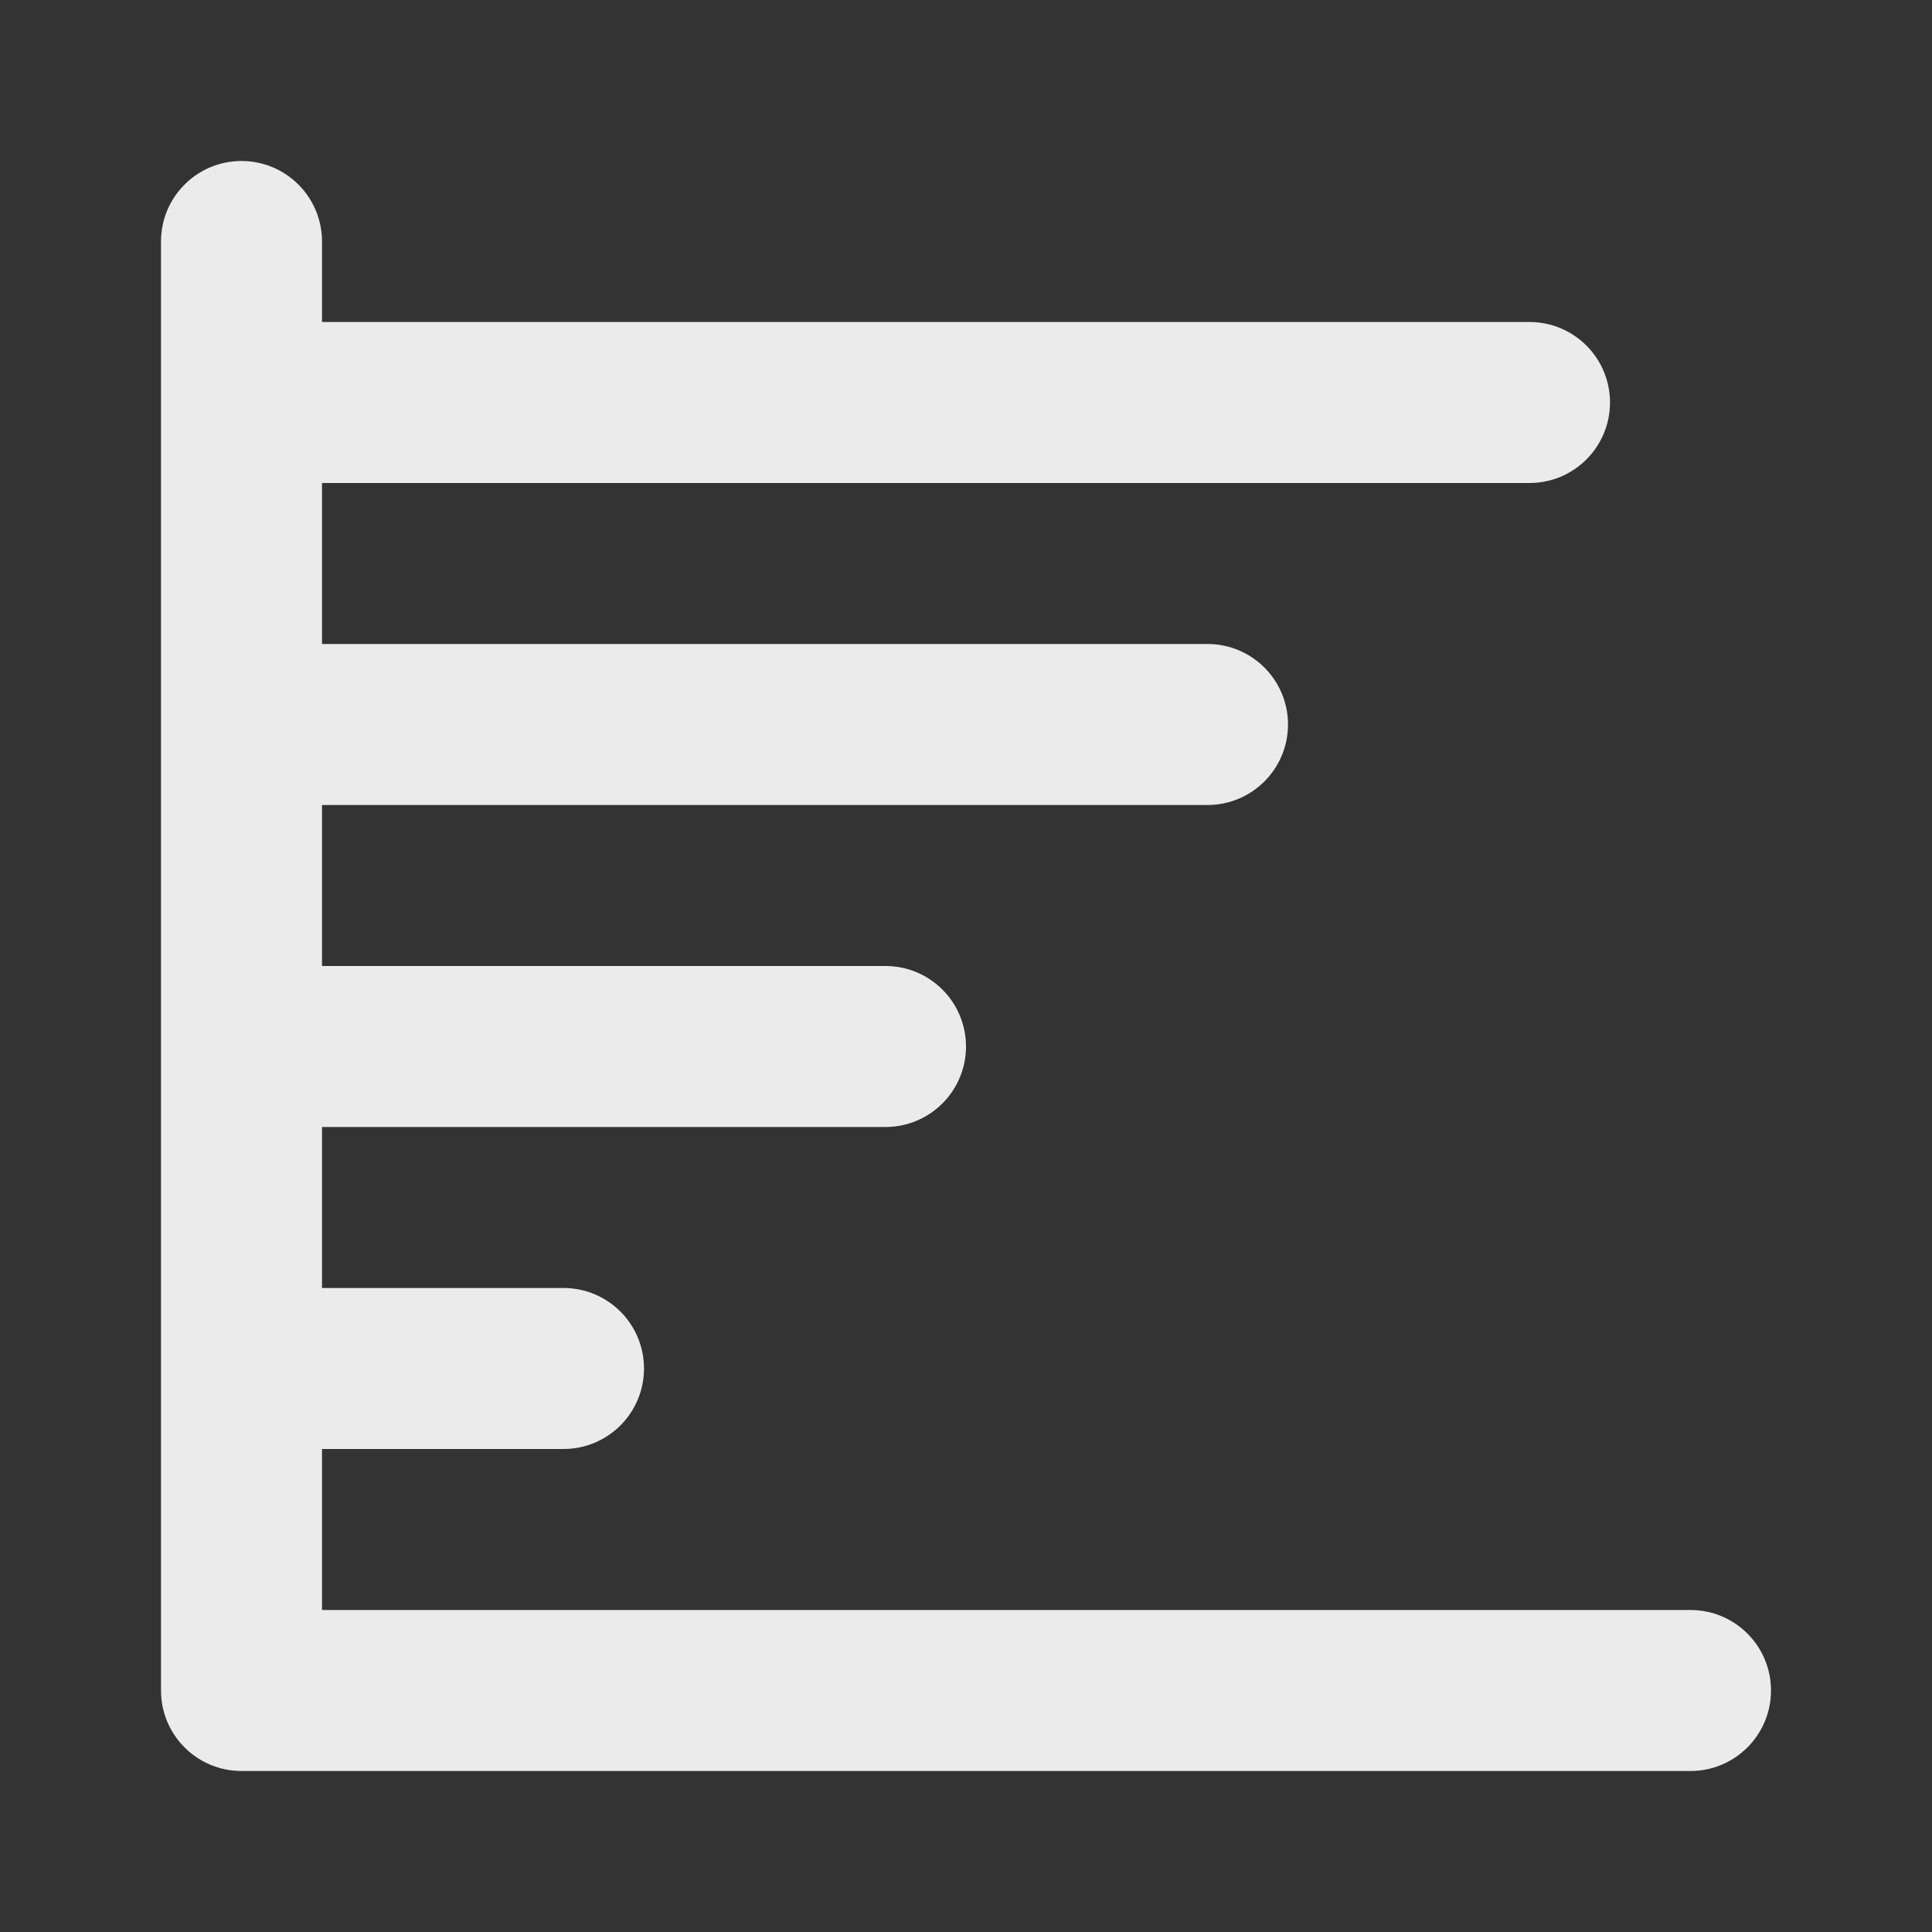 <!-- Generated by IcoMoon.io -->
<svg version="1.1" xmlns="http://www.w3.org/2000/svg" width="280" height="280" viewBox="0 0 280 280">
<rect x="0" y="0" width="280" height="280" fill="#333333" stroke="none"/>
<title>chart-growth-alt</title>
<path fill="#ebebeb" d="M245 233.333h-198.333v-23.333h35c6.443 0 11.667-5.223 11.667-11.667s-5.223-11.667-11.667-11.667v0h-35v-23.333h81.667c6.443 0 11.667-5.223 11.667-11.667s-5.223-11.667-11.667-11.667v0h-81.667v-23.333h128.333c6.443 0 11.667-5.223 11.667-11.667s-5.223-11.667-11.667-11.667v0h-128.333v-23.333h175c6.443 0 11.667-5.223 11.667-11.667s-5.223-11.667-11.667-11.667v0h-175v-11.667c0-6.443-5.223-11.667-11.667-11.667s-11.667 5.223-11.667 11.667v0 210c0 6.443 5.223 11.667 11.667 11.667v0h210c6.443 0 11.667-5.223 11.667-11.667s-5.223-11.667-11.667-11.667v0z"></path>
</svg>
